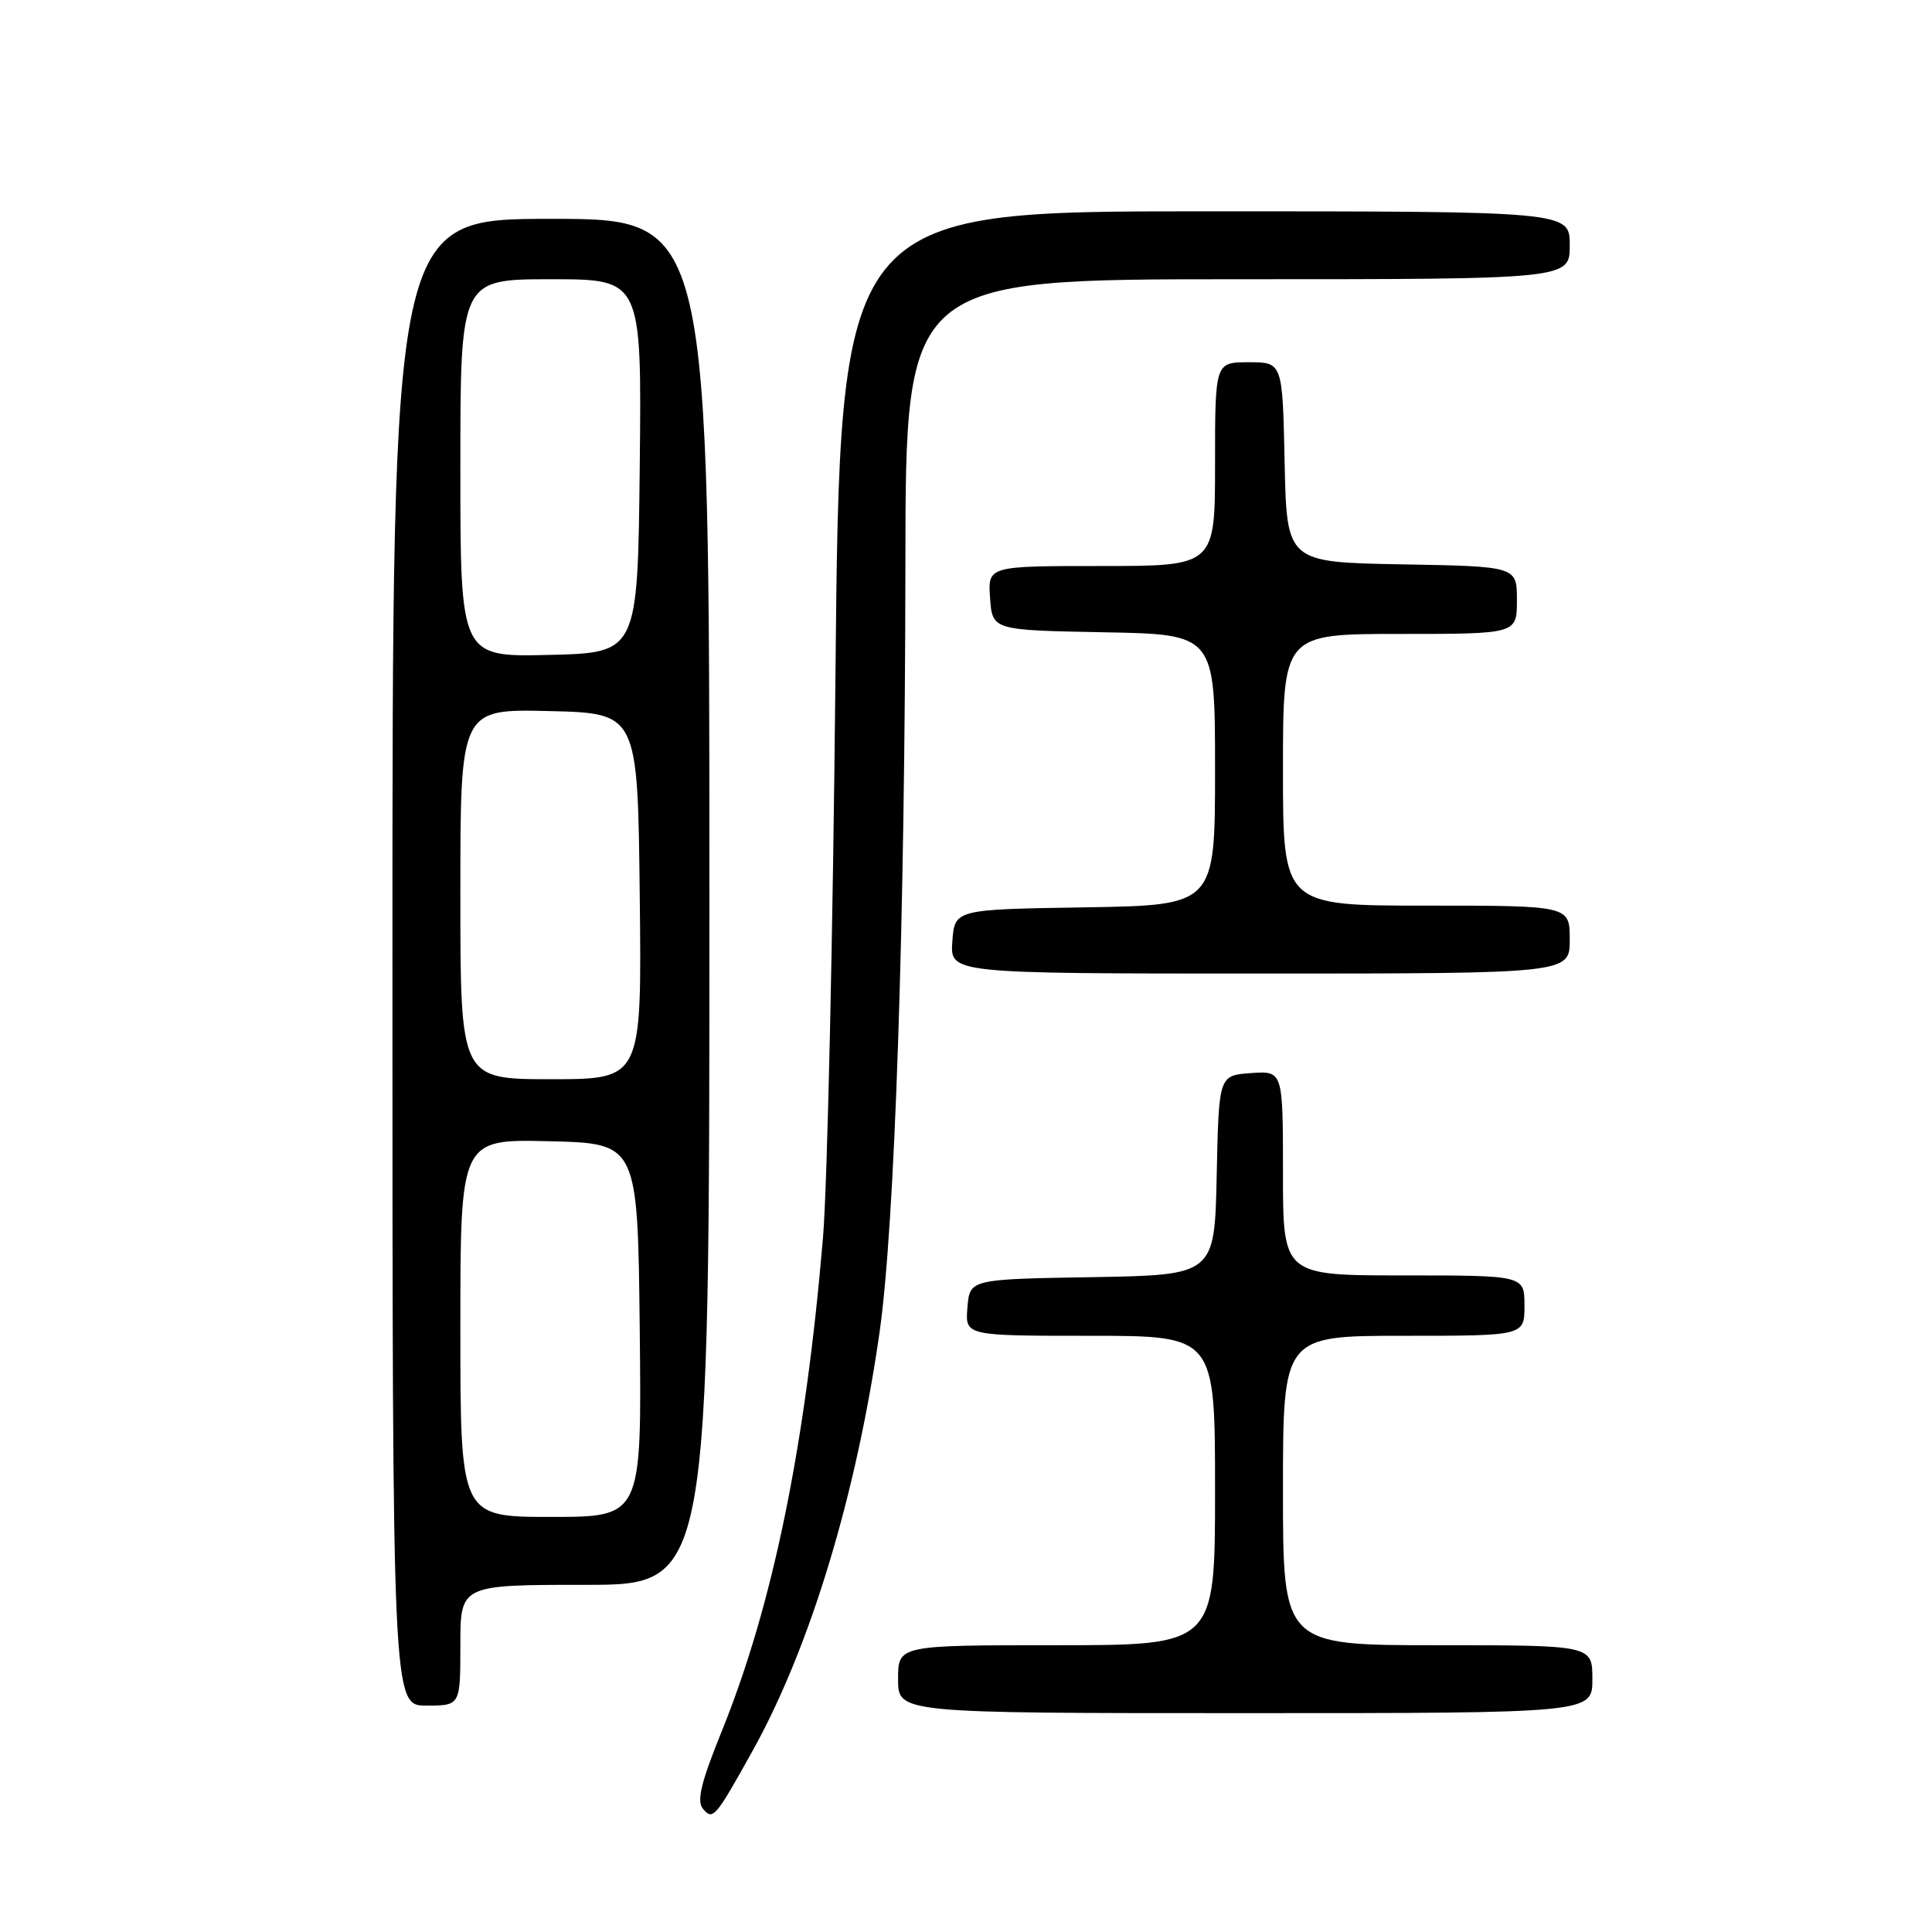 <?xml version="1.0" encoding="UTF-8" standalone="no"?>
<!DOCTYPE svg PUBLIC "-//W3C//DTD SVG 1.1//EN" "http://www.w3.org/Graphics/SVG/1.1/DTD/svg11.dtd" >
<svg xmlns="http://www.w3.org/2000/svg" xmlns:xlink="http://www.w3.org/1999/xlink" version="1.1" viewBox="0 0 256 256">
 <g >
 <path fill="currentColor"
d=" M 99.72 232.00 C 107.35 218.28 113.47 198.09 116.55 176.50 C 118.58 162.26 119.92 122.22 119.97 74.75 C 120.00 37.00 120.00 37.00 164.00 37.00 C 208.00 37.00 208.00 37.00 208.00 32.50 C 208.00 28.00 208.00 28.00 159.65 28.00 C 111.29 28.00 111.29 28.00 110.70 89.75 C 110.37 123.71 109.63 157.12 109.05 164.00 C 106.72 191.63 102.40 212.70 95.63 229.41 C 92.87 236.23 92.29 238.65 93.15 239.68 C 94.46 241.25 94.79 240.86 99.72 232.00 Z  M 211.00 222.50 C 211.00 218.00 211.00 218.00 190.50 218.00 C 170.00 218.00 170.00 218.00 170.00 197.50 C 170.00 177.00 170.00 177.00 186.00 177.00 C 202.00 177.00 202.00 177.00 202.00 173.00 C 202.00 169.00 202.00 169.00 186.00 169.00 C 170.00 169.00 170.00 169.00 170.00 155.44 C 170.00 141.89 170.00 141.89 165.75 142.19 C 161.50 142.50 161.50 142.50 161.22 155.73 C 160.94 168.95 160.94 168.95 144.72 169.23 C 128.50 169.50 128.50 169.50 128.19 173.25 C 127.88 177.00 127.88 177.00 144.44 177.00 C 161.00 177.00 161.00 177.00 161.00 197.50 C 161.00 218.00 161.00 218.00 140.00 218.00 C 119.00 218.00 119.00 218.00 119.00 222.50 C 119.00 227.00 119.00 227.00 165.00 227.00 C 211.00 227.00 211.00 227.00 211.00 222.50 Z  M 61.00 218.00 C 61.00 210.00 61.00 210.00 77.50 210.00 C 94.00 210.00 94.00 210.00 94.00 119.50 C 94.00 29.00 94.00 29.00 73.00 29.00 C 52.00 29.00 52.00 29.00 52.00 127.50 C 52.00 226.00 52.00 226.00 56.50 226.00 C 61.00 226.00 61.00 226.00 61.00 218.00 Z  M 208.00 124.50 C 208.00 120.00 208.00 120.00 189.00 120.00 C 170.00 120.00 170.00 120.00 170.00 102.00 C 170.00 84.00 170.00 84.00 185.50 84.00 C 201.00 84.00 201.00 84.00 201.00 79.53 C 201.00 75.05 201.00 75.05 185.75 74.78 C 170.50 74.50 170.50 74.50 170.22 61.25 C 169.94 48.00 169.94 48.00 165.47 48.00 C 161.00 48.00 161.00 48.00 161.00 61.50 C 161.00 75.00 161.00 75.00 145.94 75.00 C 130.89 75.00 130.89 75.00 131.19 79.25 C 131.50 83.50 131.50 83.50 146.25 83.78 C 161.00 84.05 161.00 84.05 161.00 102.00 C 161.00 119.95 161.00 119.95 143.75 120.23 C 126.50 120.50 126.50 120.50 126.19 124.75 C 125.89 129.00 125.89 129.00 166.94 129.00 C 208.00 129.00 208.00 129.00 208.00 124.50 Z  M 61.00 175.97 C 61.00 150.94 61.00 150.94 72.75 151.22 C 84.50 151.50 84.50 151.50 84.77 176.25 C 85.03 201.00 85.03 201.00 73.02 201.00 C 61.00 201.00 61.00 201.00 61.00 175.97 Z  M 61.00 118.47 C 61.00 93.94 61.00 93.94 72.75 94.22 C 84.50 94.50 84.50 94.50 84.77 118.75 C 85.04 143.00 85.04 143.00 73.02 143.00 C 61.00 143.00 61.00 143.00 61.00 118.47 Z  M 61.00 62.03 C 61.00 37.00 61.00 37.00 73.02 37.00 C 85.03 37.00 85.03 37.00 84.77 61.75 C 84.50 86.50 84.50 86.50 72.75 86.78 C 61.00 87.06 61.00 87.06 61.00 62.03 Z "/>
</g>
</svg>